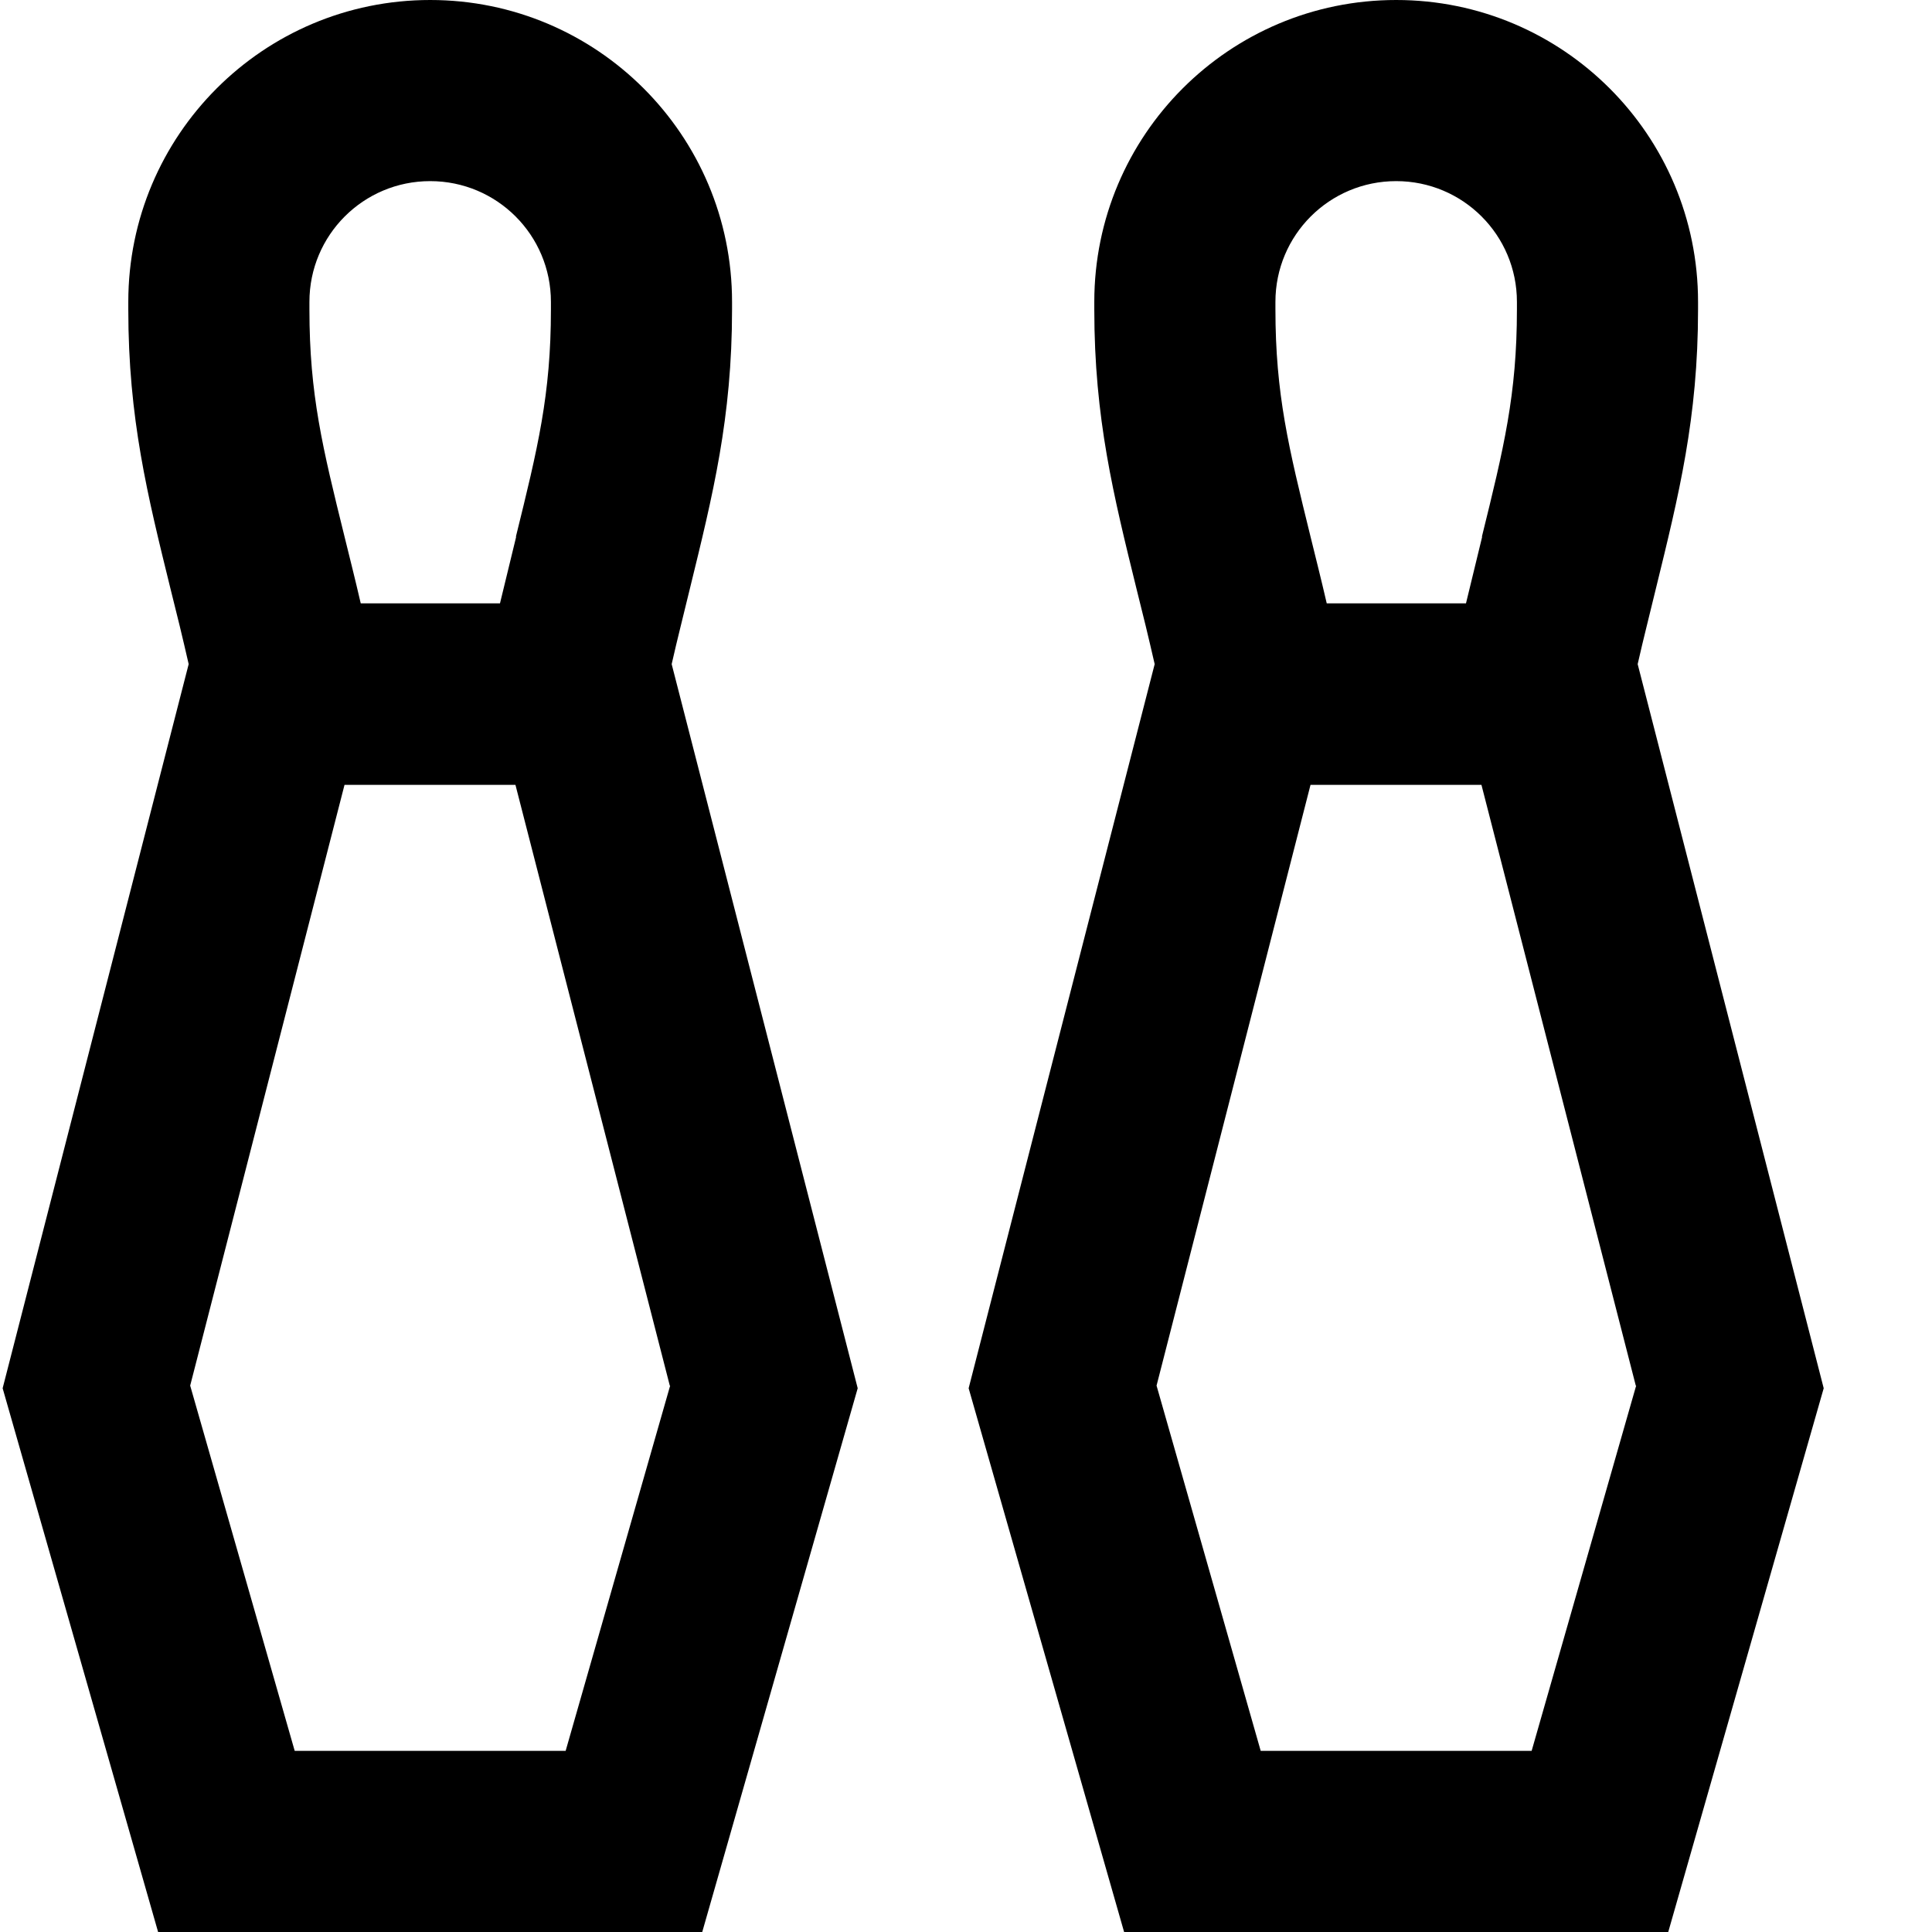 <svg xmlns="http://www.w3.org/2000/svg" viewBox="0 0 512 512"><path d="M50 176L.7 367.9 41.9 512H186.1l41.2-144.1L178 176c1.6-7.1 3.3-13.6 4.8-19.9l0 0C188.9 131.2 194 110.8 194 82V80c0-44.2-35.8-80-80-80S34 35.8 34 80v2c0 28.9 5.1 49.3 11.2 74.1c1.6 6.3 3.2 12.9 4.8 19.9zM177.6 367.2L149.9 464H78.1L50.4 367.2 91.3 208h45.3l40.9 159.2zm-40.8-225c-1.3 5.4-2.7 11.2-4.3 17.7H95.6c-1.5-6.5-3-12.4-4.3-17.7C85.5 118.7 82 104.6 82 82V80c0-17.7 14.3-32 32-32s32 14.3 32 32v2c0 22.6-3.5 36.8-9.3 60.3l0 0zM306 176L256.7 367.9 297.9 512H442.1l41.2-144.1L434 176c1.6-7.1 3.3-13.6 4.8-19.9l0 0C444.9 131.2 450 110.8 450 82V80c0-44.2-35.8-80-80-80s-80 35.8-80 80v2c0 28.9 5.1 49.3 11.2 74.1c1.6 6.3 3.2 12.9 4.8 19.9zM433.6 367.2L405.9 464H334.1l-27.6-96.8L347.3 208h45.3l40.9 159.2zm-40.8-225c-1.3 5.4-2.7 11.2-4.3 17.7H351.6c-1.5-6.5-3-12.4-4.3-17.7c-5.8-23.6-9.3-37.7-9.3-60.3V80c0-17.7 14.3-32 32-32s32 14.3 32 32v2c0 22.6-3.5 36.8-9.3 60.3z"/></svg>